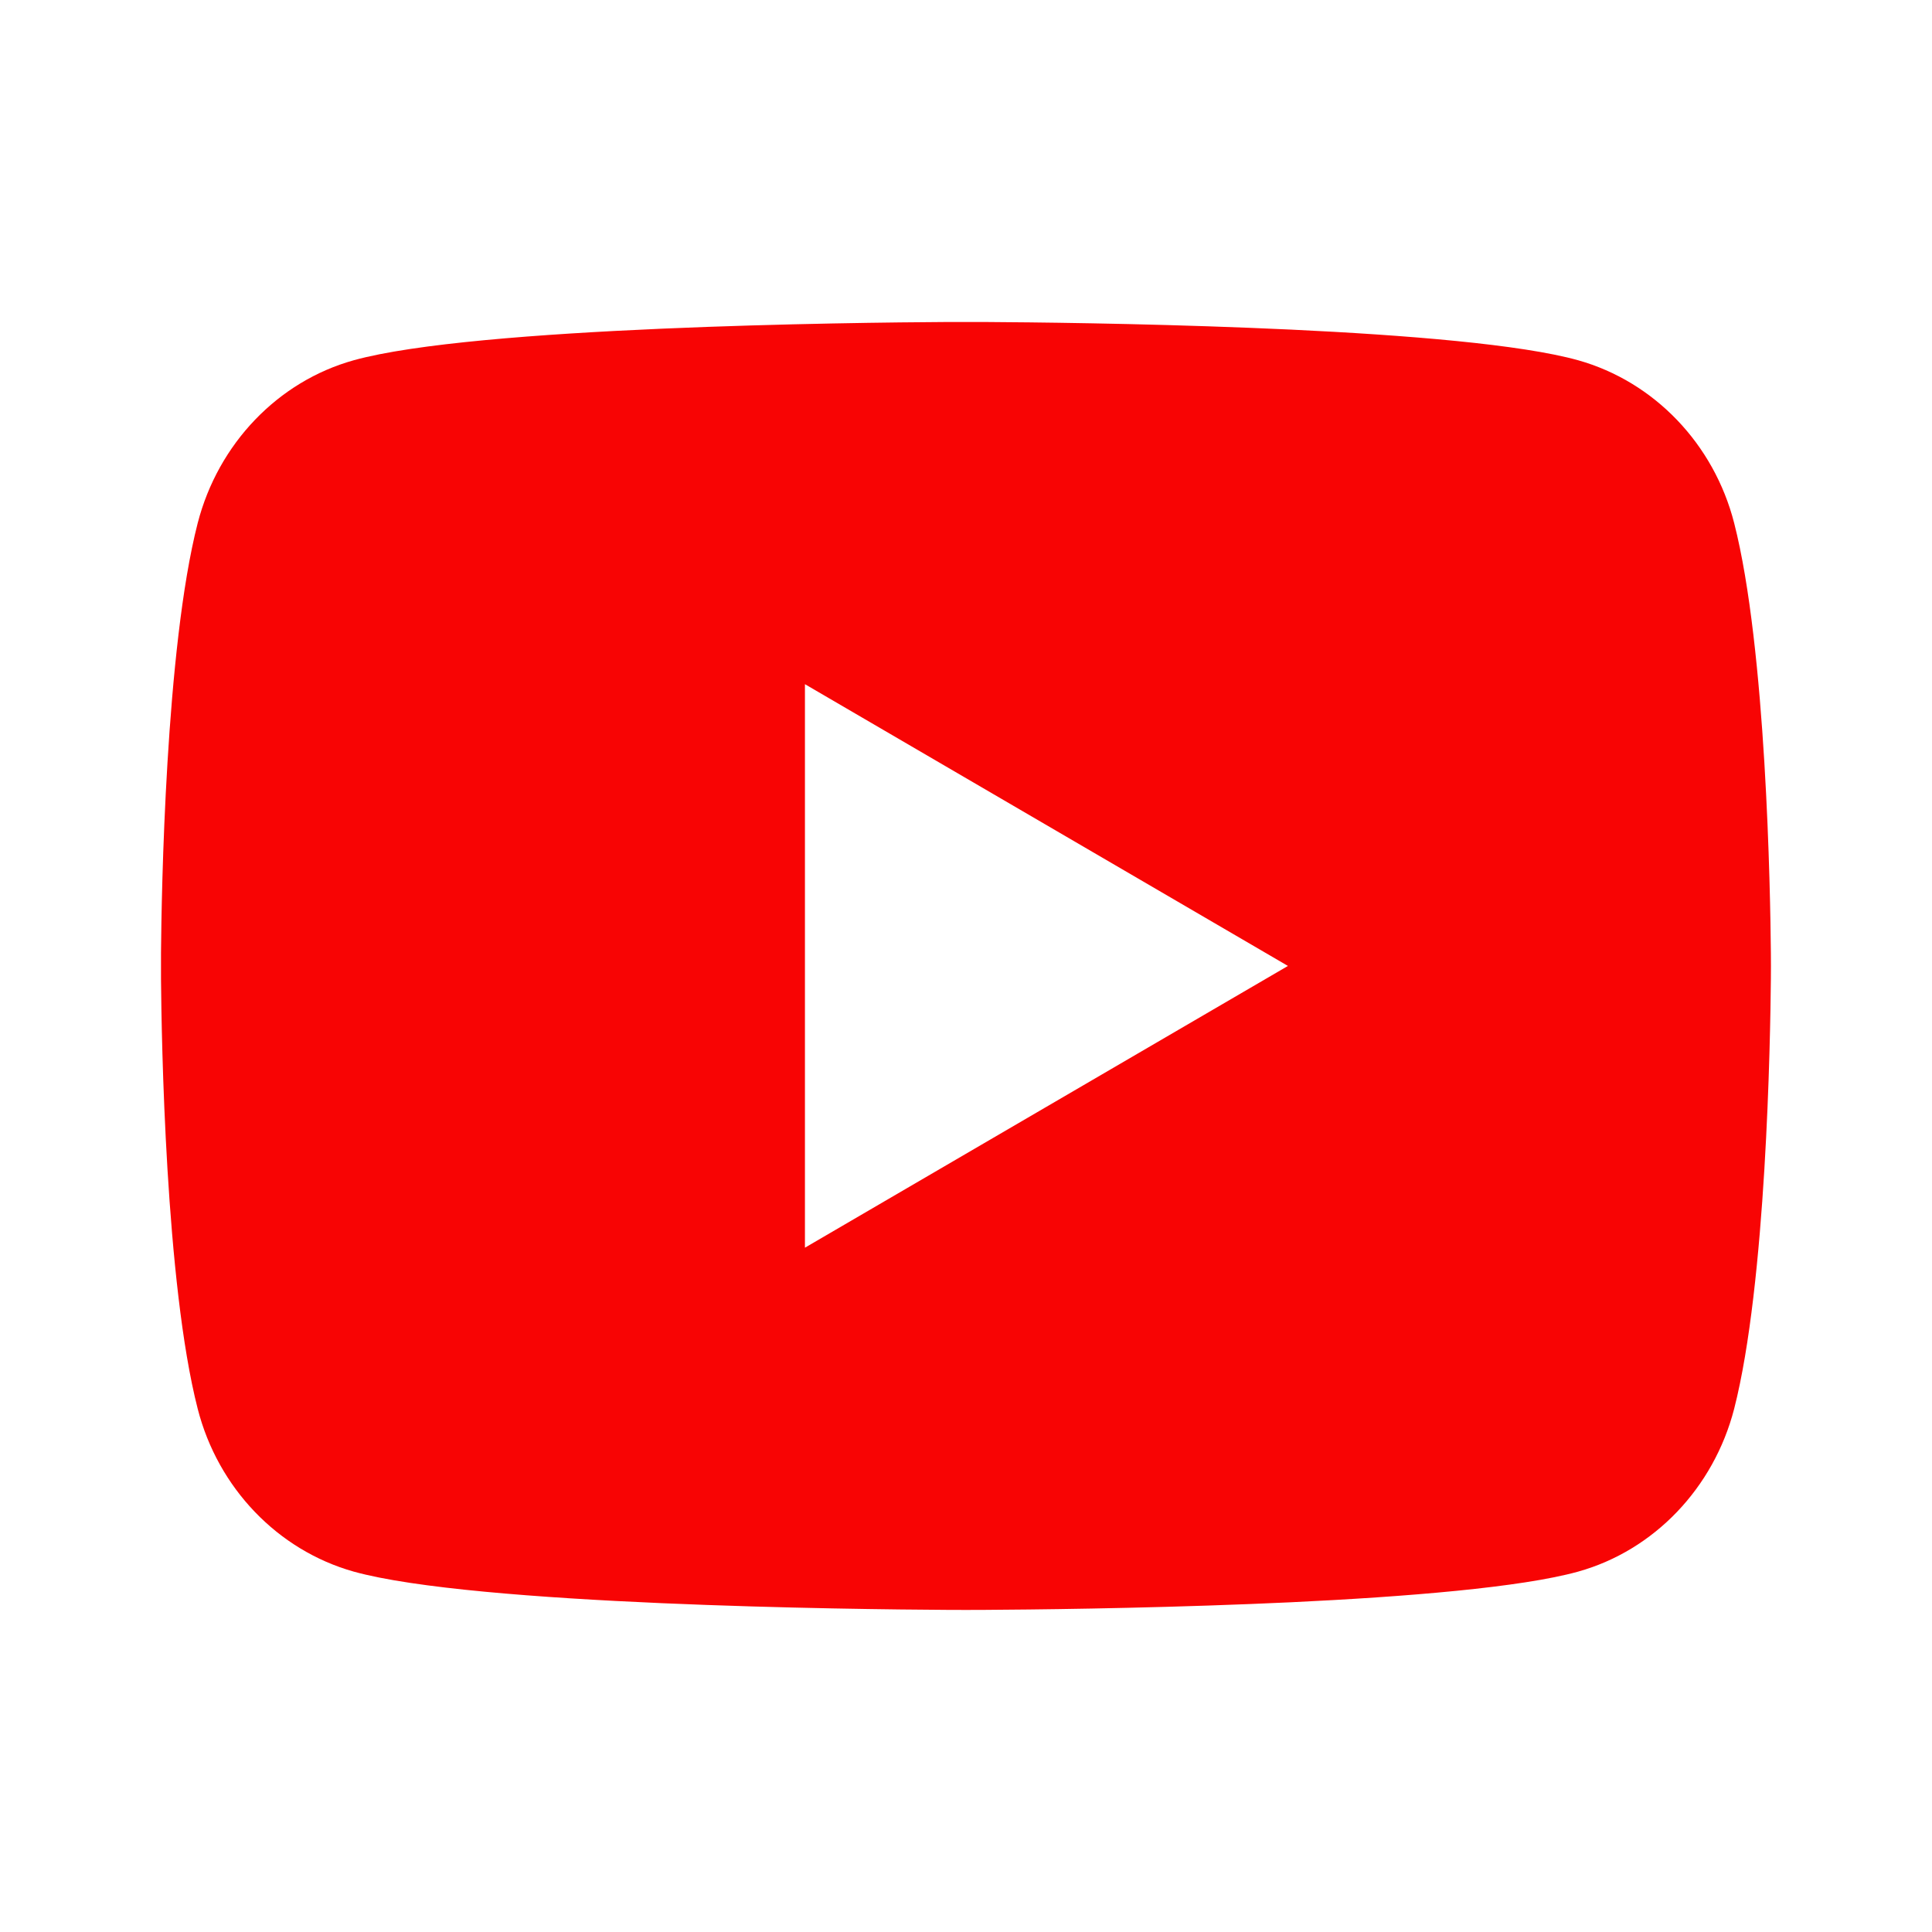 <svg width="30" height="30" viewBox="0 0 30 30" fill="none" xmlns="http://www.w3.org/2000/svg">
<path d="M15.305 5C15.973 5.004 17.643 5.02 19.418 5.091L20.047 5.118C21.834 5.203 23.619 5.347 24.505 5.594C25.686 5.926 26.614 6.894 26.928 8.122C27.427 10.07 27.49 13.874 27.498 14.795L27.499 14.986V14.999C27.499 14.999 27.499 15.004 27.499 15.012L27.498 15.203C27.49 16.124 27.427 19.927 26.928 21.876C26.61 23.108 25.681 24.076 24.505 24.404C23.619 24.65 21.834 24.795 20.047 24.88L19.418 24.907C17.643 24.978 15.973 24.994 15.305 24.998L15.012 24.999H14.999C14.999 24.999 14.995 24.999 14.986 24.999L14.693 24.998C13.28 24.99 7.372 24.926 5.493 24.404C4.312 24.072 3.384 23.104 3.07 21.876C2.57 19.927 2.508 16.124 2.5 15.203V14.795C2.508 13.874 2.57 10.07 3.07 8.122C3.388 6.89 4.316 5.922 5.493 5.594C7.372 5.072 13.28 5.008 14.693 5H15.305ZM12.499 10.624V19.374L19.999 14.999L12.499 10.624Z" fill="#F80404"/>
</svg>
